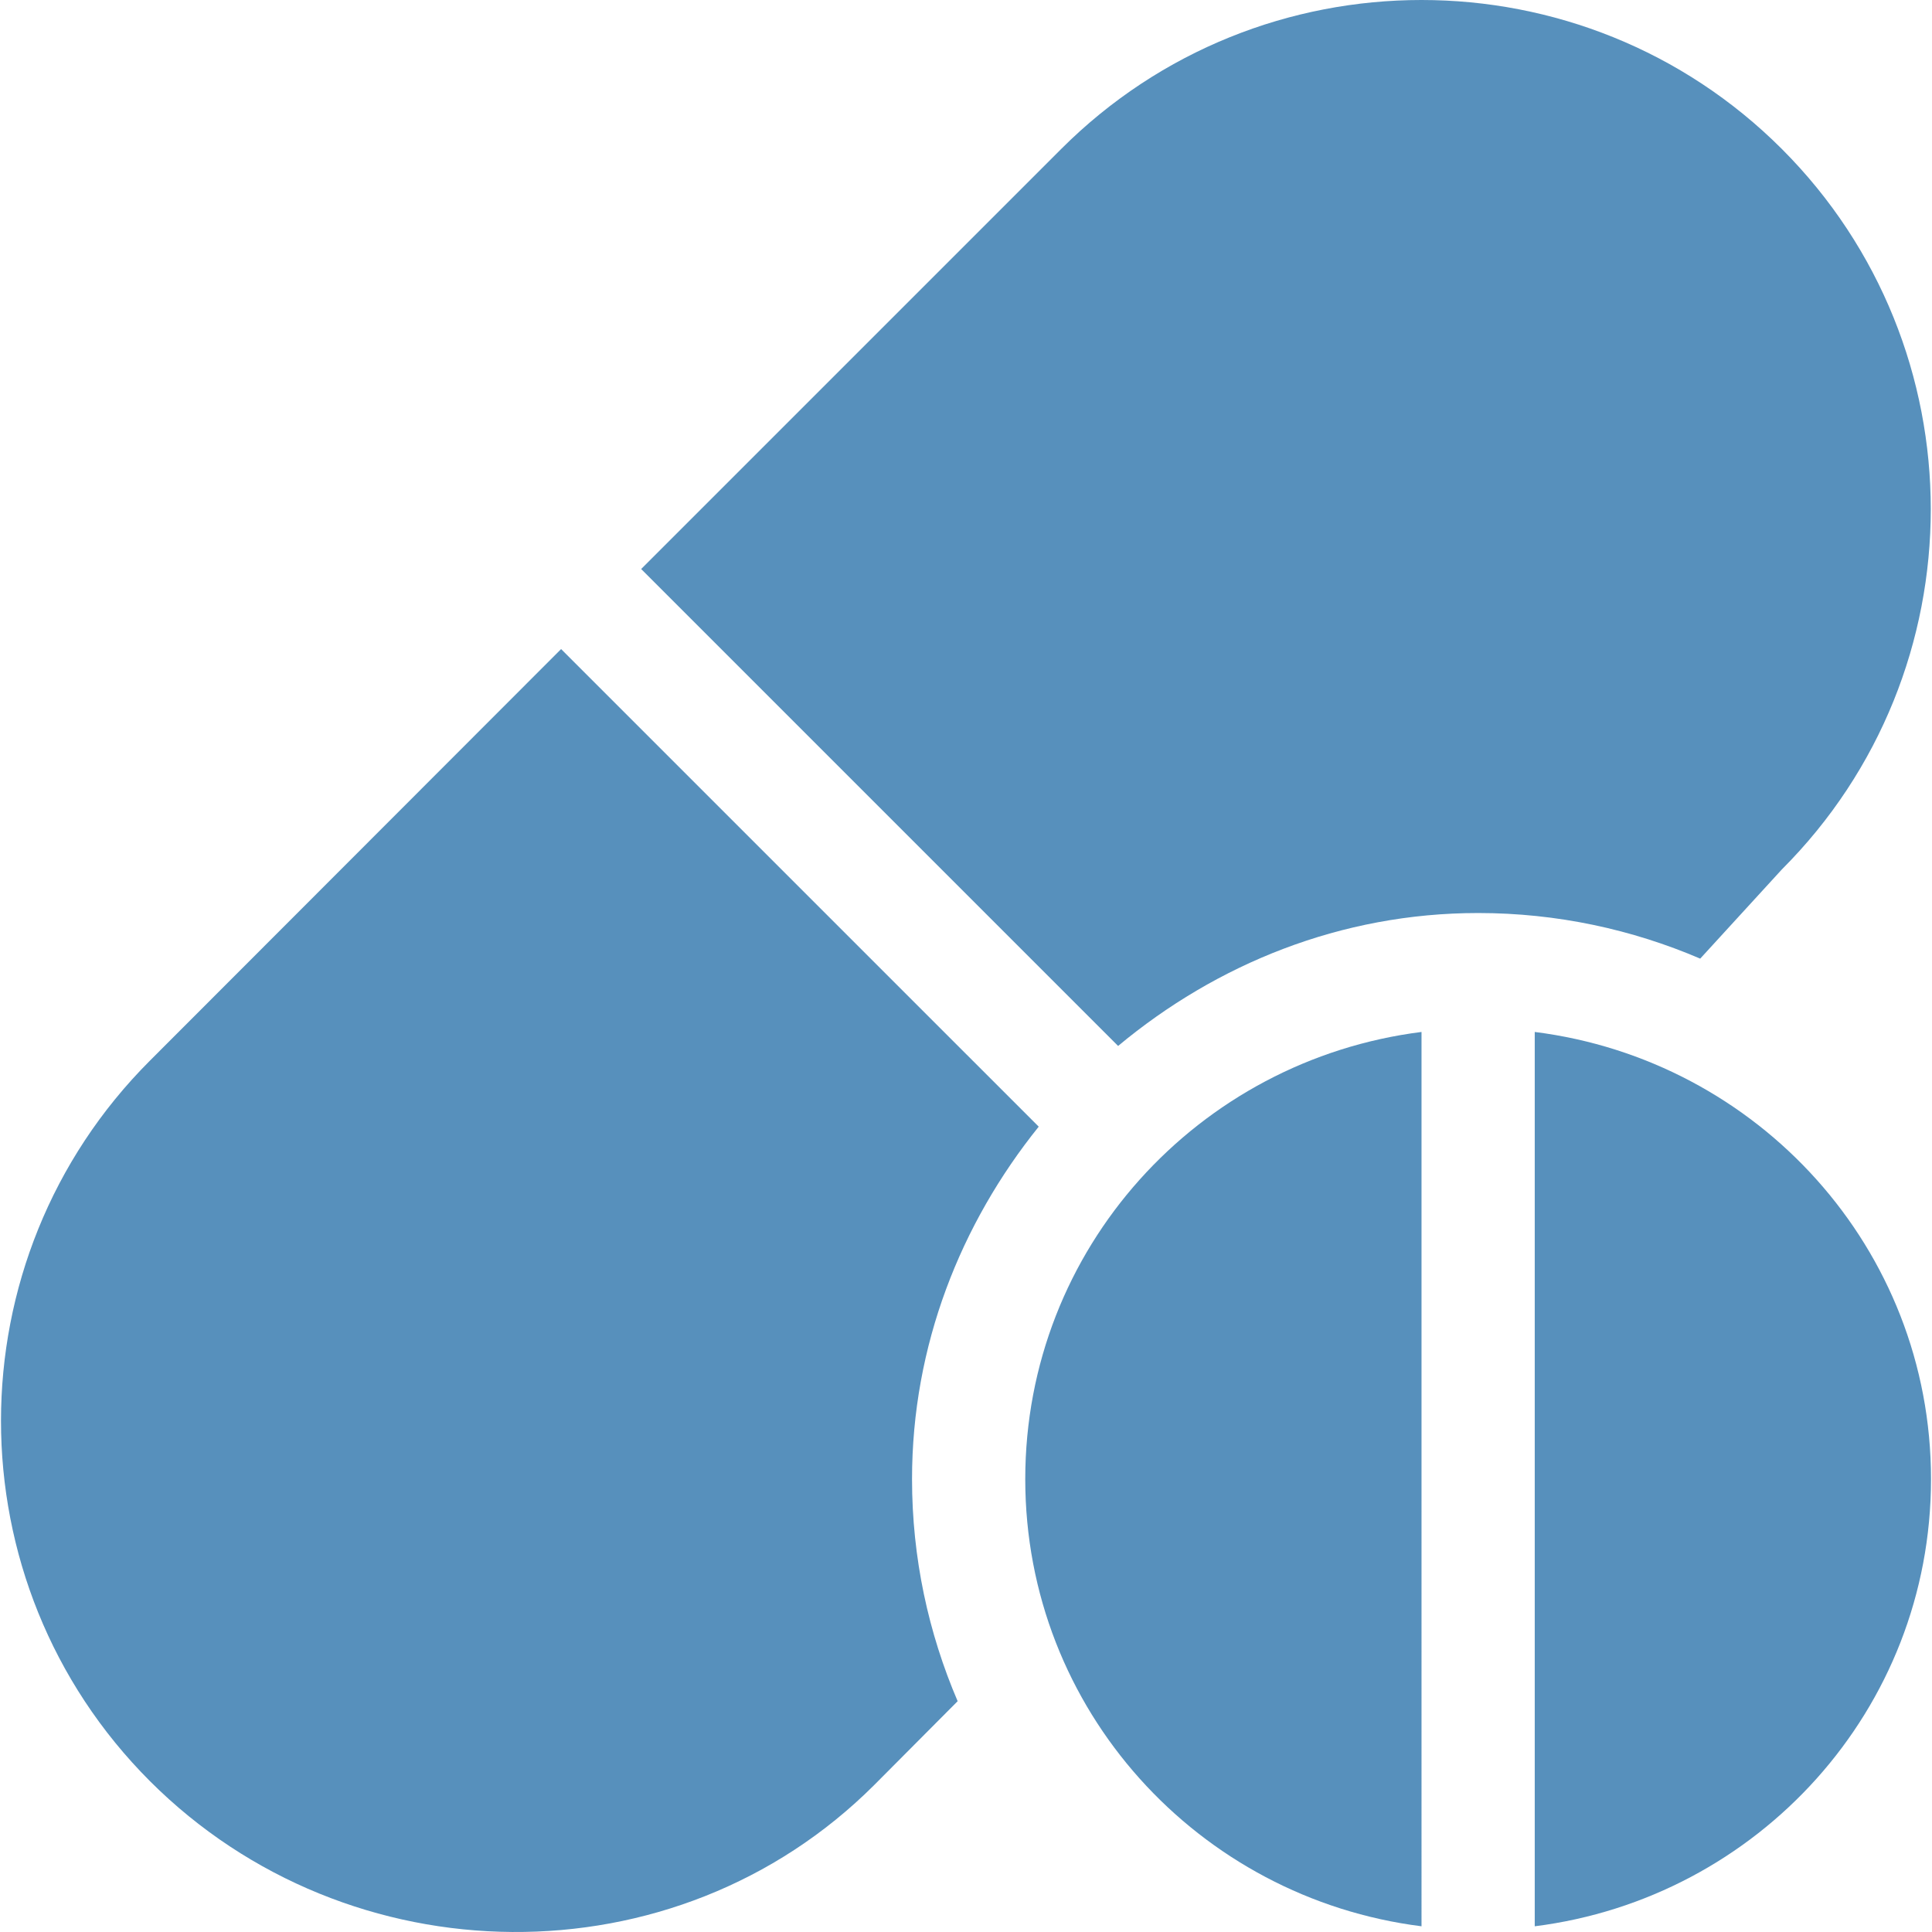 <?xml version="1.0" encoding="iso-8859-1"?>
<!-- Generator: Adobe Illustrator 19.0.0, SVG Export Plug-In . SVG Version: 6.00 Build 0)  -->
<svg xmlns="http://www.w3.org/2000/svg" xmlns:xlink="http://www.w3.org/1999/xlink" version="1.1" id="Capa_1" x="0px" y="0px" viewBox="0 0 512 512" style="enable-background:new 0 0 512 512;" xml:space="preserve" width="512px" height="512px">
<g>
	<g>
		<path d="M472.196,39.468c-52.654-52.625-138.301-52.625-190.955,0L169.915,150.794l126.394,126.394    c26.014-21.663,58.995-35.227,95.412-35.227c20.888,0,40.765,4.339,58.851,12.087l21.624-23.624    C524.835,177.784,524.835,92.123,472.196,39.468z" fill="#5790bc"/>
	</g>
</g>
<g>
	<g>
		<path d="M275.27,298.577L148.7,172.008L39.742,281.073c-52.639,52.639-52.639,138.301,0,190.955    c52.653,52.622,139.3,53.626,191.955,0.999l22.088-22.194c-7.748-18.086-12.087-37.963-12.087-58.851    C241.699,356.5,254.599,324.291,275.27,298.577z" fill="#5790bc"/>
	</g>
</g>
<g>
	<g>
		<path d="M271.703,391.983c0,61.144,45.893,111.045,105.015,118.504V273.478C317.596,280.937,271.703,330.836,271.703,391.983z" fill="#5790bc"/>
	</g>
</g>
<g>
	<g>
		<path d="M406.722,273.478v237.009c59.122-7.459,105.015-57.36,105.015-118.505S465.845,280.937,406.722,273.478z" fill="#5790bc"/>
	</g>
</g>
<g>
</g>
<g>
</g>
<g>
</g>
<g>
</g>
<g>
</g>
<g>
</g>
<g>
</g>
<g>
</g>
<g>
</g>
<g>
</g>
<g>
</g>
<g>
</g>
<g>
</g>
<g>
</g>
<g>
</g>
</svg>
